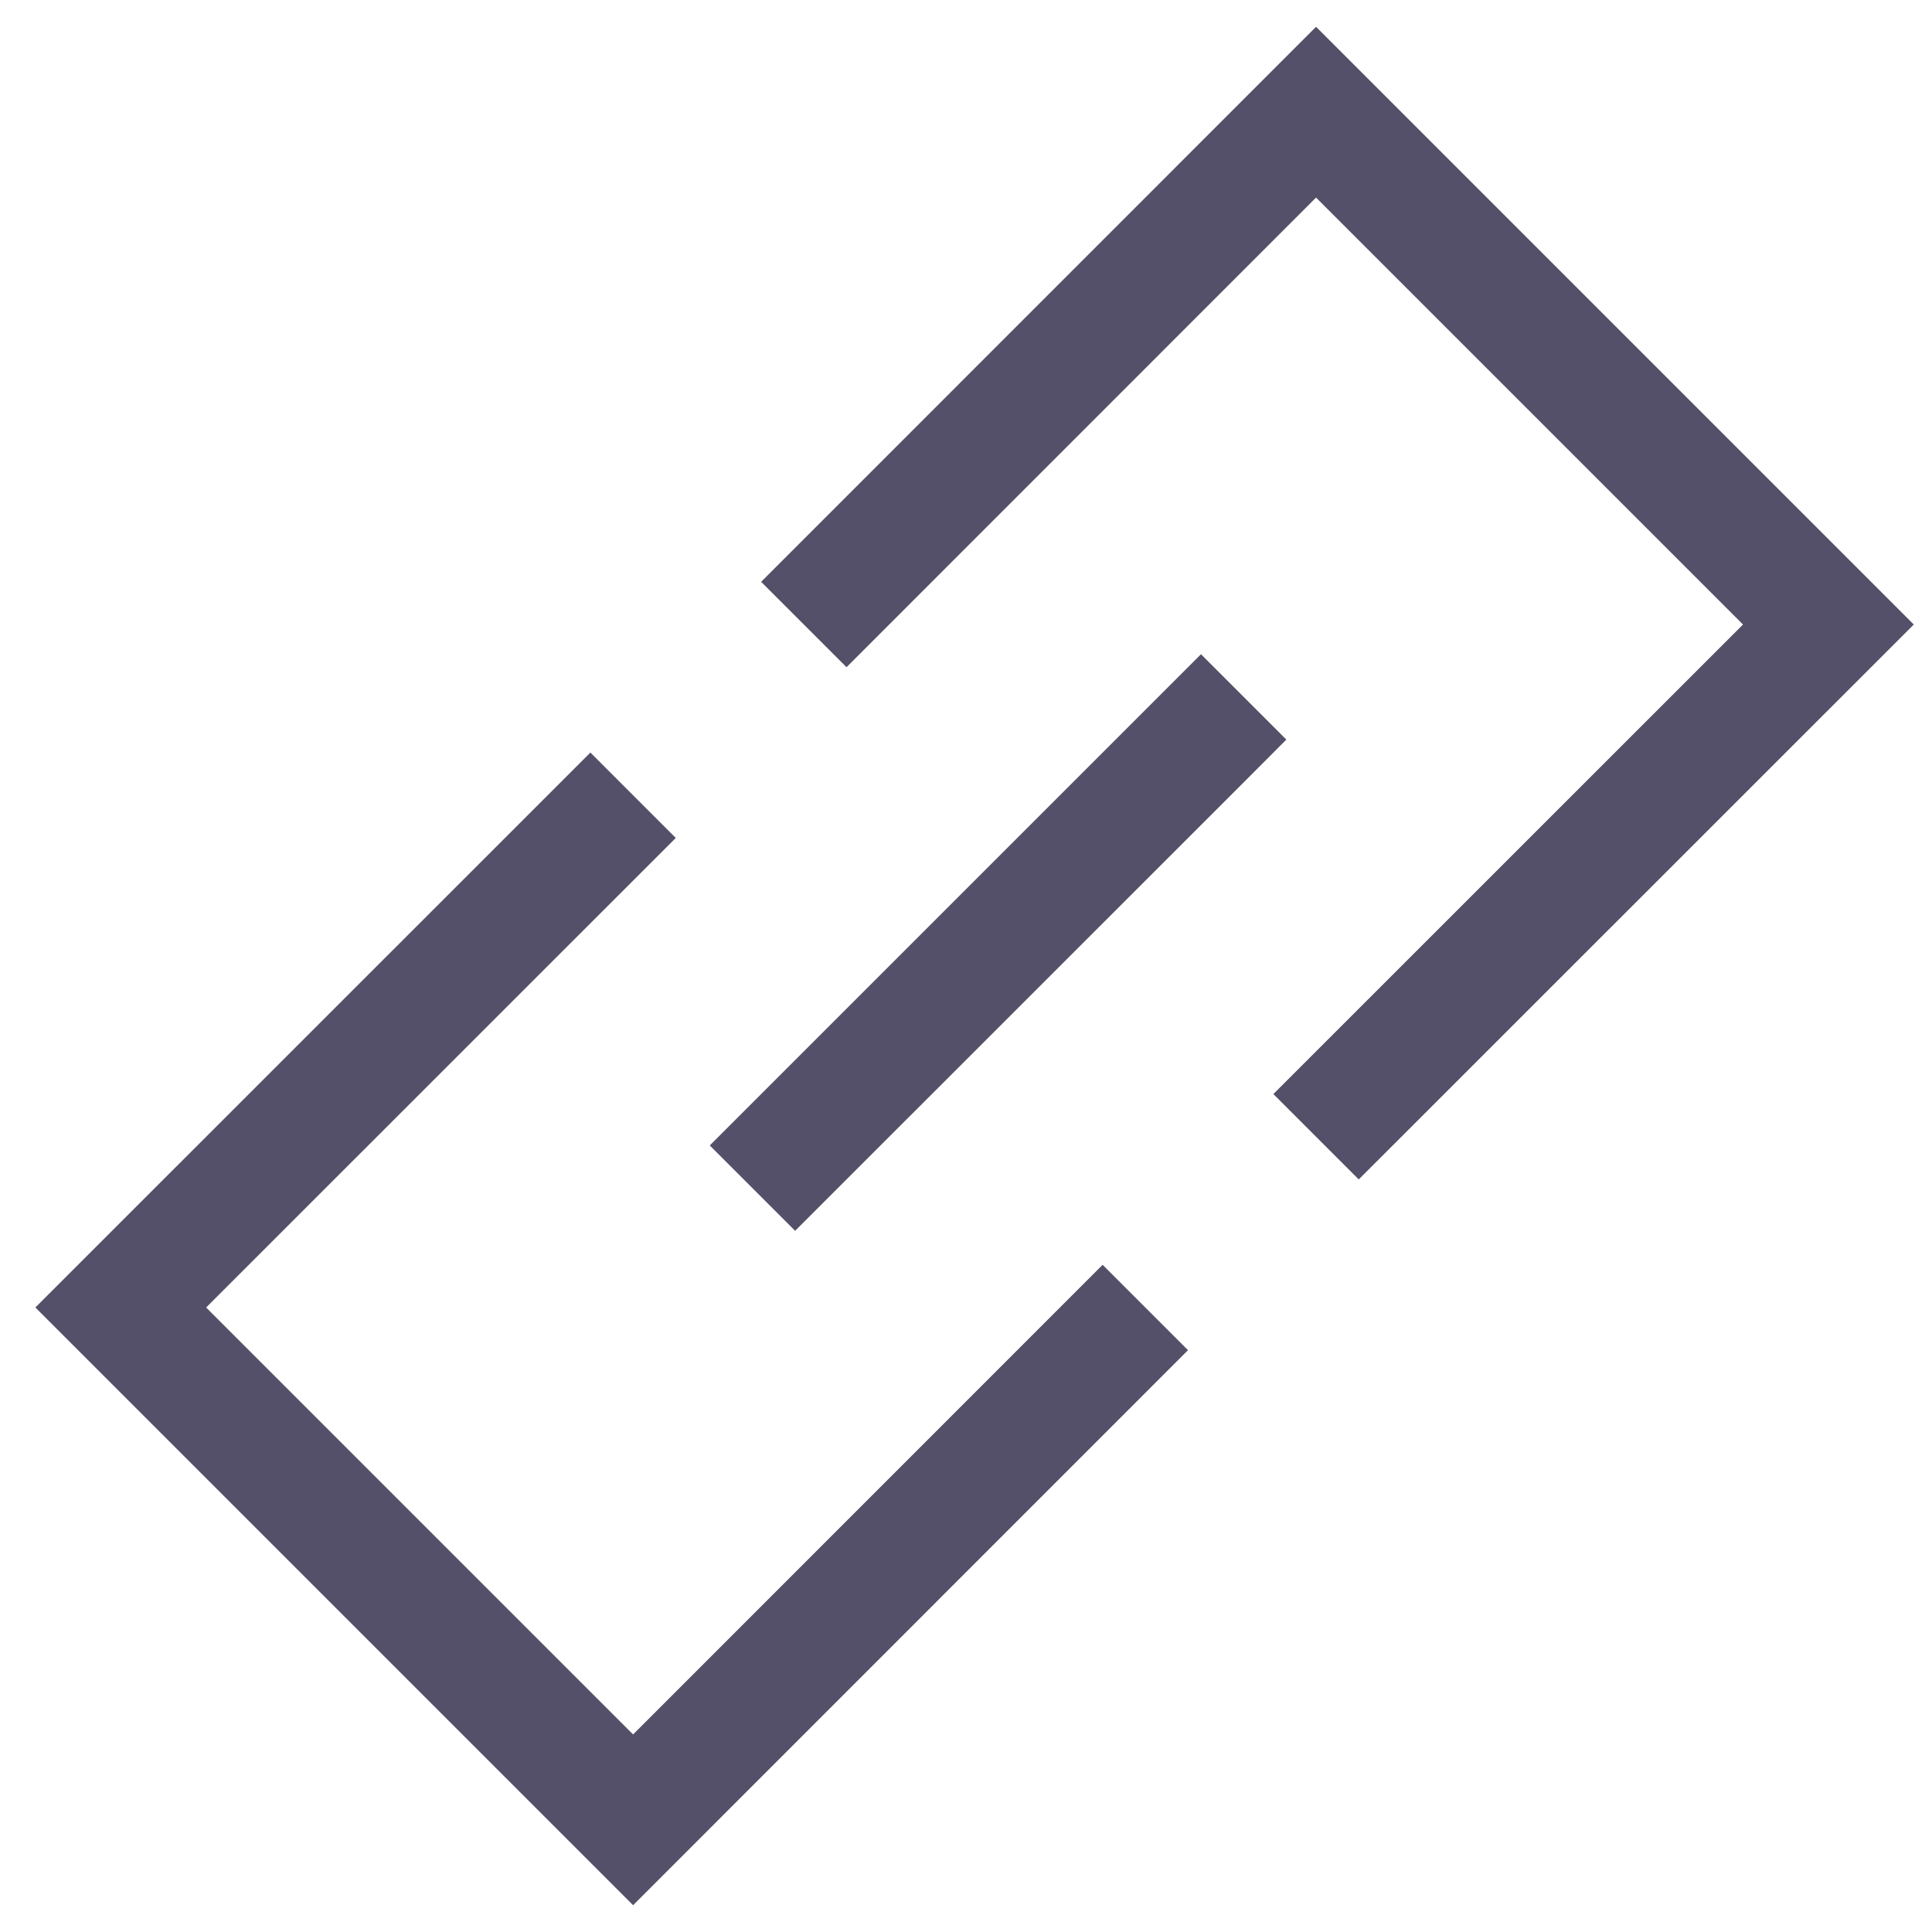 <svg width="16" height="16" viewBox="0 0 16 16" fill="none" xmlns="http://www.w3.org/2000/svg">
  <path d="M6.657 5.172L10.899 0.929L15.142 5.172L10.899 9.414" stroke="#555069"/>
  <path d="M9.485 10.828L5.243 15.071L1 10.828L5.243 6.586" stroke="#555069"/>
  <path d="M10.3 6.479L10.653 6.125L9.946 5.418L9.593 5.771L10.3 6.479ZM9.593 5.771L5.878 9.486L6.585 10.193L10.3 6.479L9.593 5.771Z" fill="#555069"/>
</svg>
